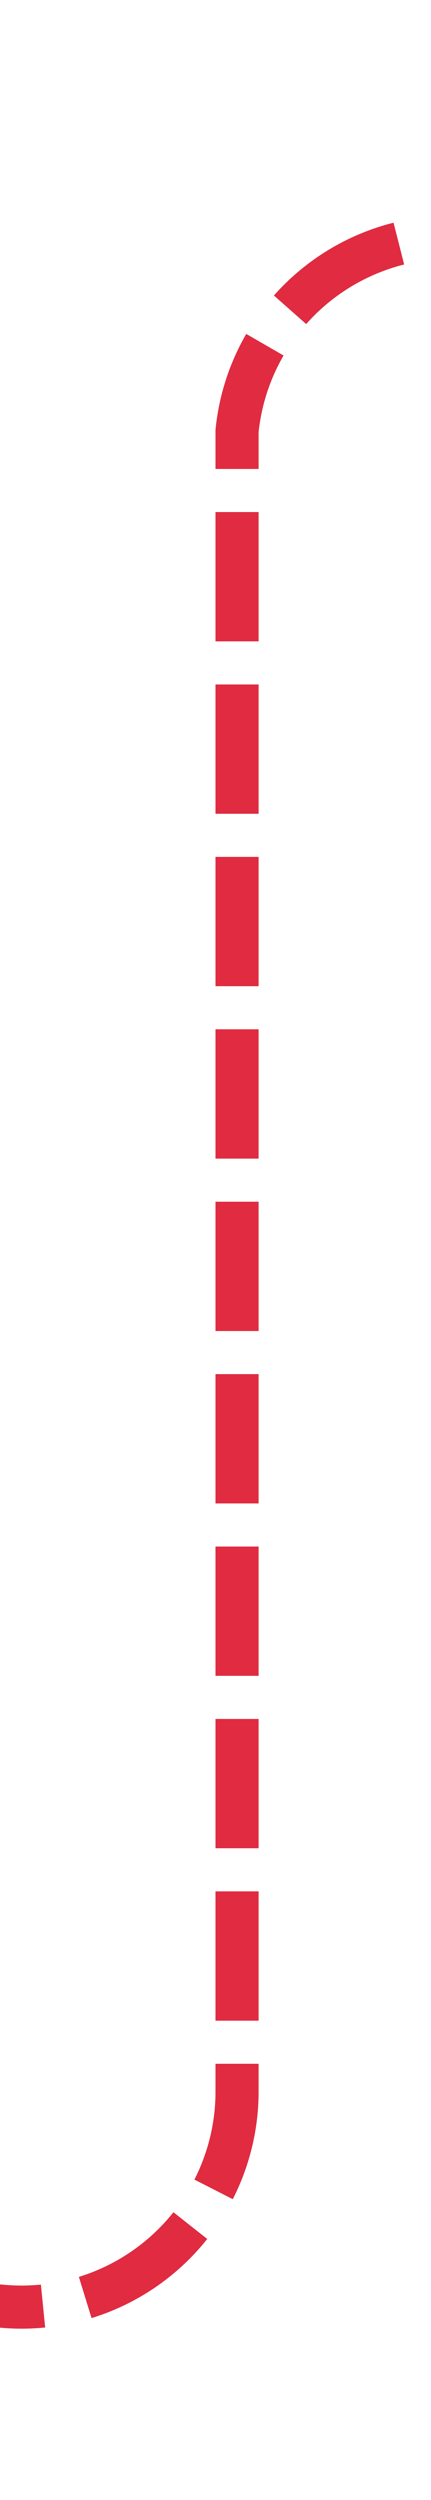 ﻿<?xml version="1.0" encoding="utf-8"?>
<svg version="1.1" xmlns:xlink="http://www.w3.org/1999/xlink" width="10px" height="58px" preserveAspectRatio="xMidYMin meet" viewBox="191 2053  8 58" xmlns="http://www.w3.org/2000/svg">
  <path d="M 172 2106.5  L 190 2106.5  A 5 5 0 0 0 195.5 2101.5 L 195.5 2063  A 5 5 0 0 1 200.5 2058.5 L 214 2058.5  " stroke-width="1" stroke-dasharray="3,1" stroke="#d9001b" fill="none" stroke-opacity="0.831" />
  <path d="M 174 2103.5  A 3 3 0 0 0 171 2106.5 A 3 3 0 0 0 174 2109.5 A 3 3 0 0 0 177 2106.5 A 3 3 0 0 0 174 2103.5 Z M 213 2064.8  L 219 2058.5  L 213 2052.2  L 213 2064.8  Z " fill-rule="nonzero" fill="#d9001b" stroke="none" fill-opacity="0.831" />
</svg>